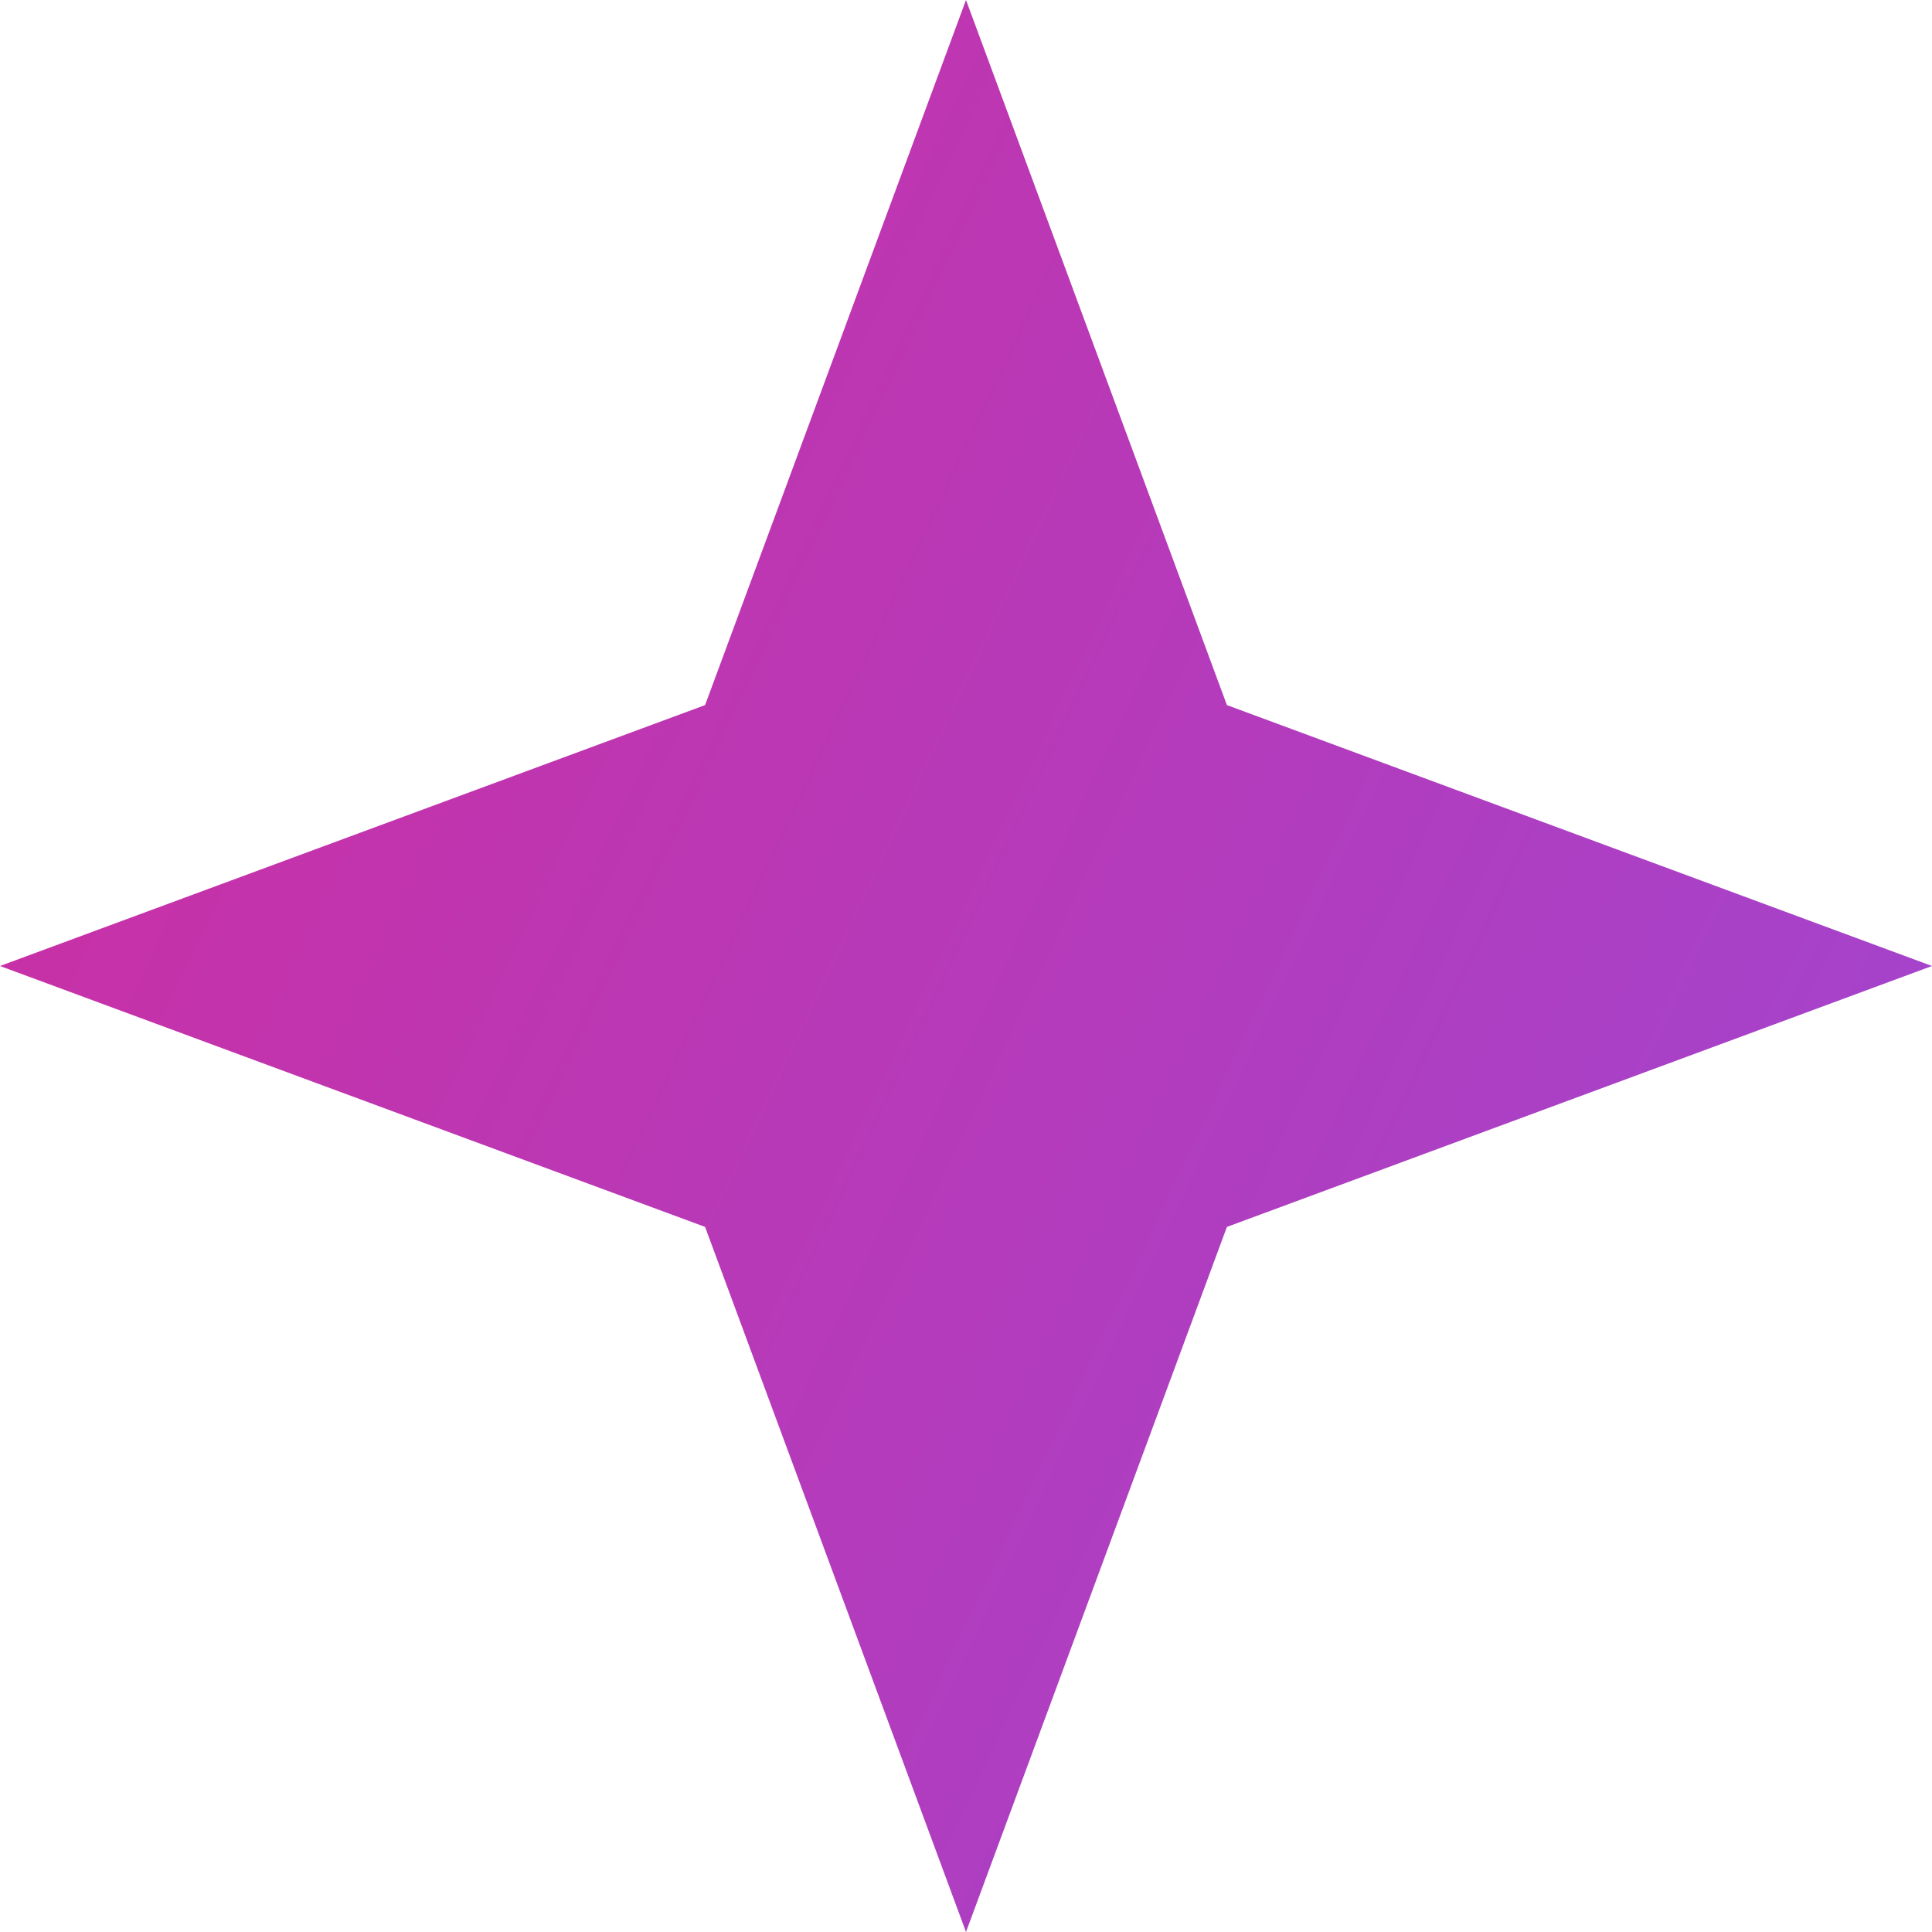<svg width="41" height="41" viewBox="0 0 41 41" fill="none" xmlns="http://www.w3.org/2000/svg">
<path d="M20.5 0L26.037 14.963L41 20.5L26.037 26.037L20.5 41L14.963 26.037L0 20.5L14.963 14.963L20.5 0Z" fill="url(#paint0_linear_1267_30777)"/>
<defs>
<linearGradient id="paint0_linear_1267_30777" x1="-19.146" y1="4.563" x2="79.184" y2="51.056" gradientUnits="userSpaceOnUse">
<stop stop-color="#DD2590"/>
<stop offset="1" stop-color="#7A5AF8"/>
</linearGradient>
</defs>
</svg>
